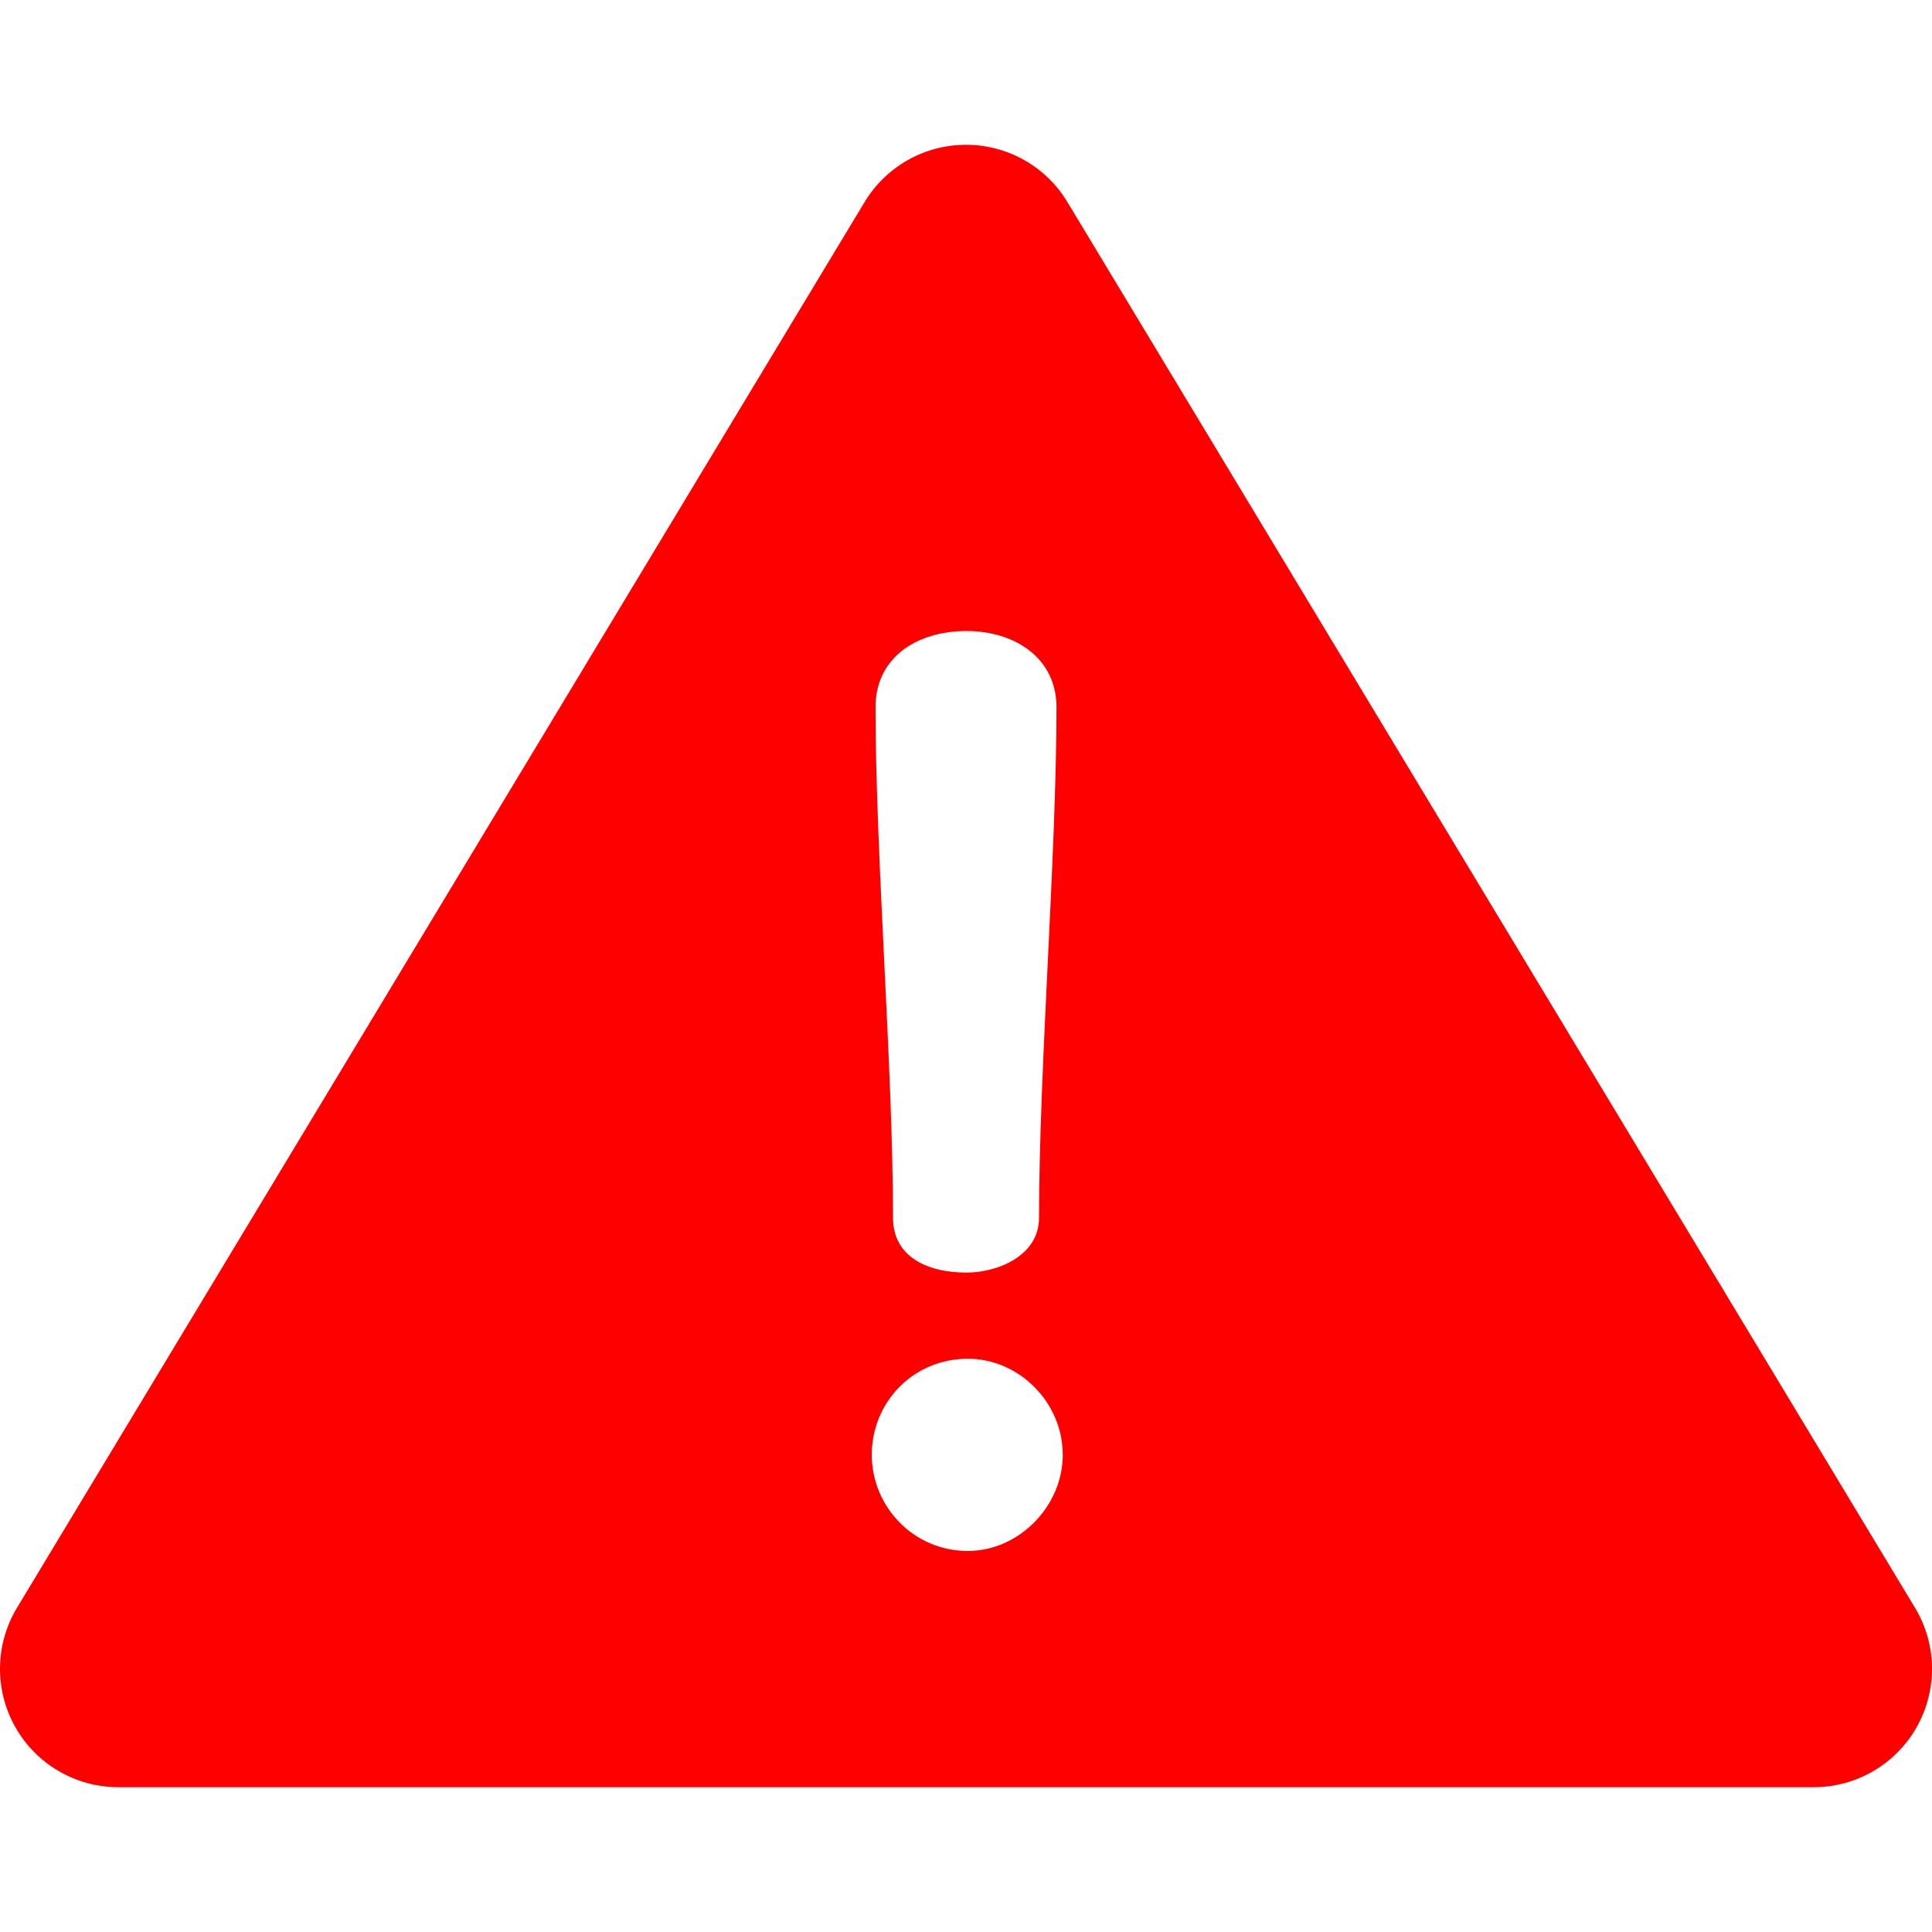 <svg width="36" height="36" viewBox="0 0 36 36" fill="none" xmlns="http://www.w3.org/2000/svg">
<path d="M35.683 29.958L19.889 3.764C19.49 3.102 18.773 2.698 18 2.698C17.227 2.698 16.51 3.102 16.111 3.764L0.317 29.958C-0.094 30.639 -0.106 31.489 0.285 32.181C0.676 32.874 1.41 33.302 2.206 33.302H33.794C34.59 33.302 35.324 32.874 35.715 32.181C36.106 31.489 36.094 30.639 35.683 29.958ZM18.012 11.758C18.919 11.758 19.686 12.27 19.686 13.177C19.686 15.945 19.361 19.922 19.361 22.69C19.361 23.411 18.57 23.713 18.012 23.713C17.267 23.713 16.64 23.411 16.64 22.69C16.64 19.922 16.314 15.945 16.314 13.177C16.314 12.27 17.058 11.758 18.012 11.758ZM18.035 28.9C17.012 28.9 16.244 28.062 16.244 27.109C16.244 26.132 17.012 25.318 18.035 25.318C18.989 25.318 19.803 26.132 19.803 27.109C19.803 28.062 18.989 28.9 18.035 28.9Z" fill="#FF0000"/>
</svg>
